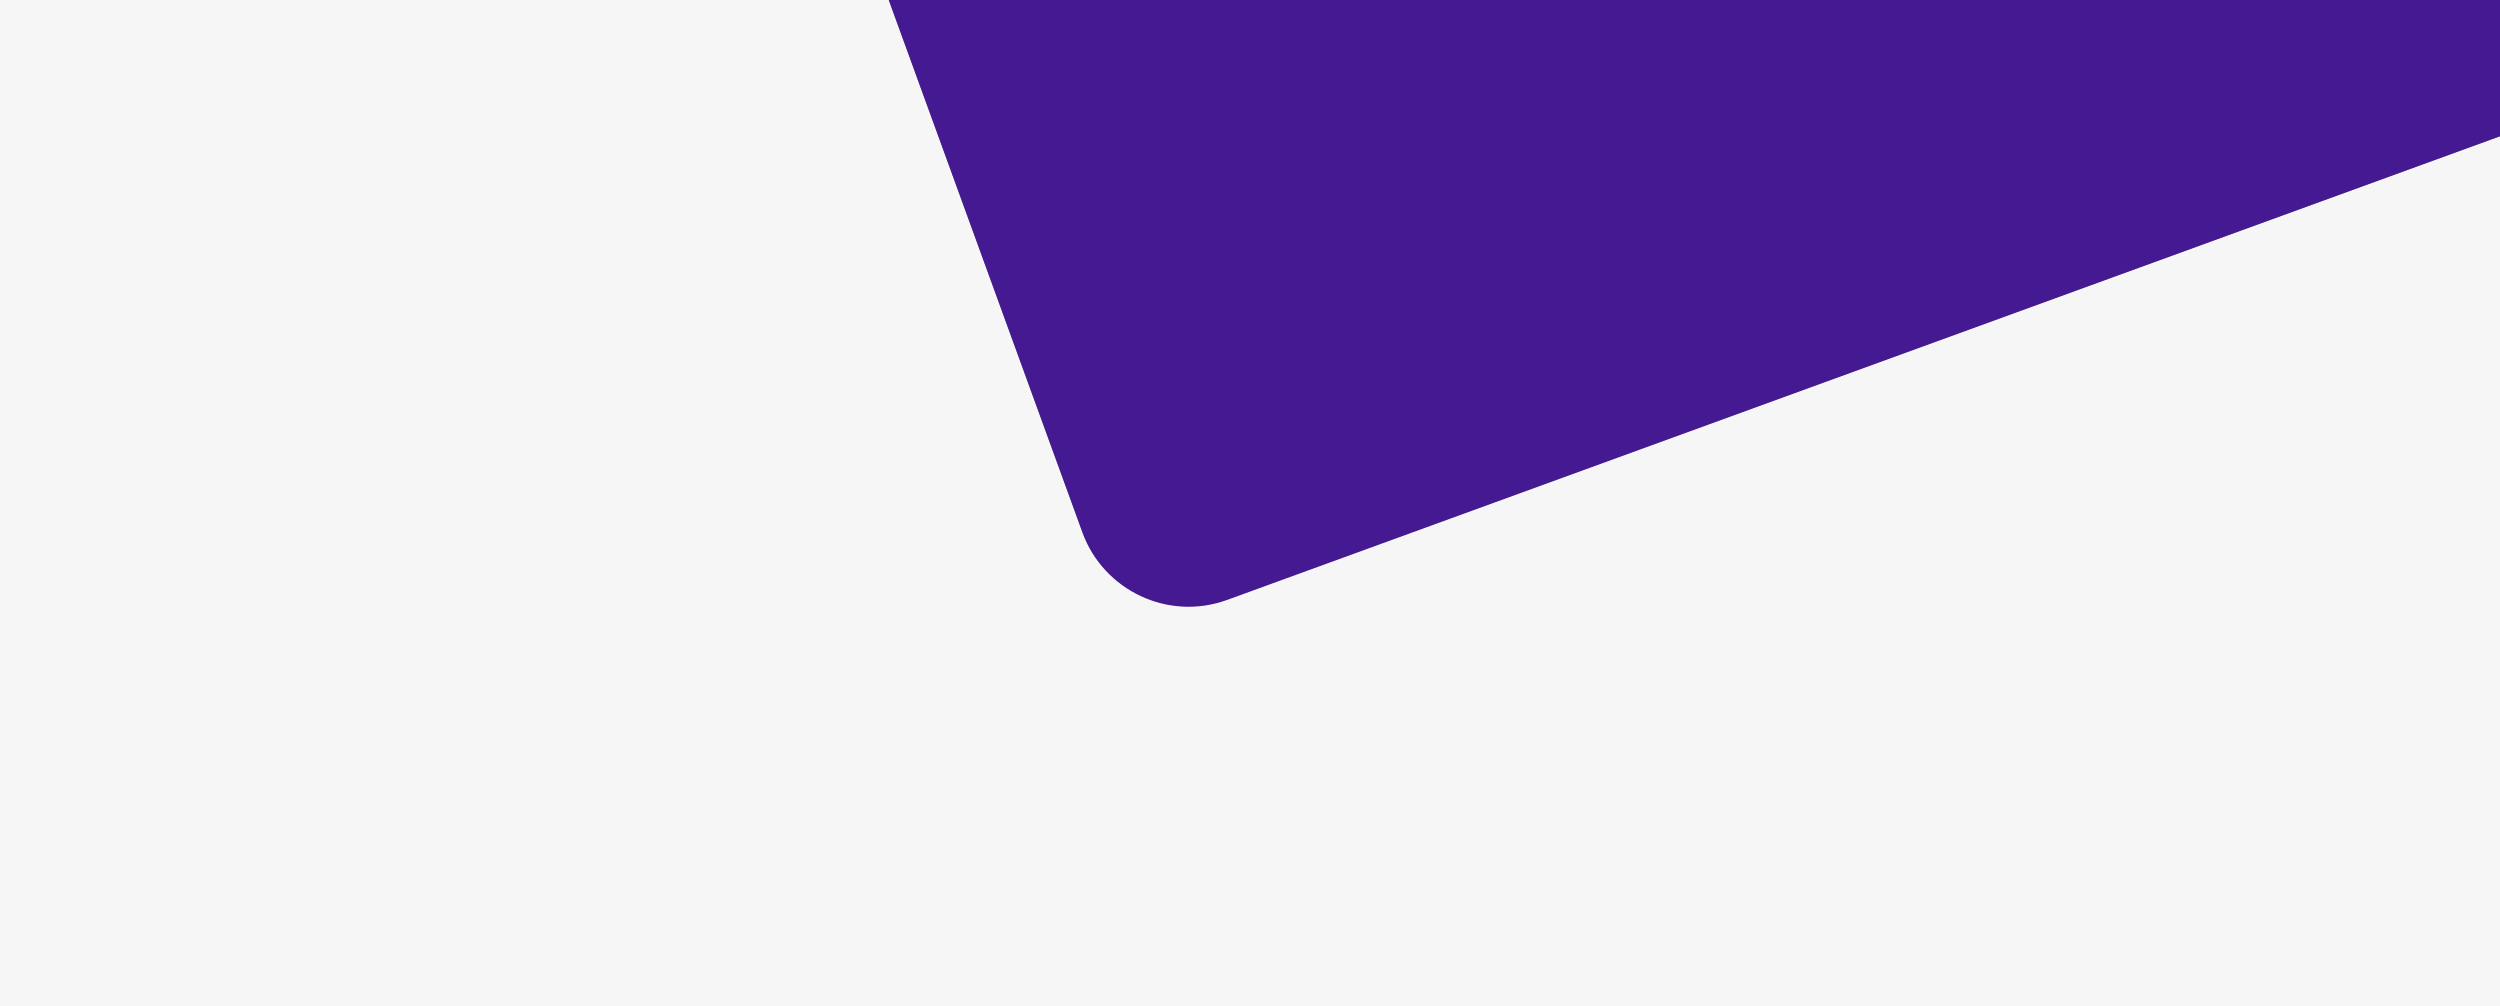 <?xml version="1.0" encoding="utf-8"?>
<!-- Generator: Adobe Illustrator 25.2.3, SVG Export Plug-In . SVG Version: 6.00 Build 0)  -->
<svg version="1.1" id="Capa_1" xmlns="http://www.w3.org/2000/svg" xmlns:xlink="http://www.w3.org/1999/xlink" x="0px" y="0px"
	 viewBox="0 0 400 161" style="enable-background:new 0 0 400 161;" xml:space="preserve">
<rect x="0" y="0" width="400" height="161" fill="#808080" stroke="none"/>
<style type="text/css">
	.st0{fill:#F6F6F6;}
	.st1{fill:#451991;}
</style>
<path class="st0" d="M173.2,85.2L142.2,0H0v161h400V21.8L196.3,95.9C187,99.3,176.6,94.5,173.2,85.2z"/>
<path class="st1" d="M142.2,0l31,85.2c3.4,9.3,13.7,14.2,23.1,10.8L400,21.8V0H142.2z"/>
</svg>
